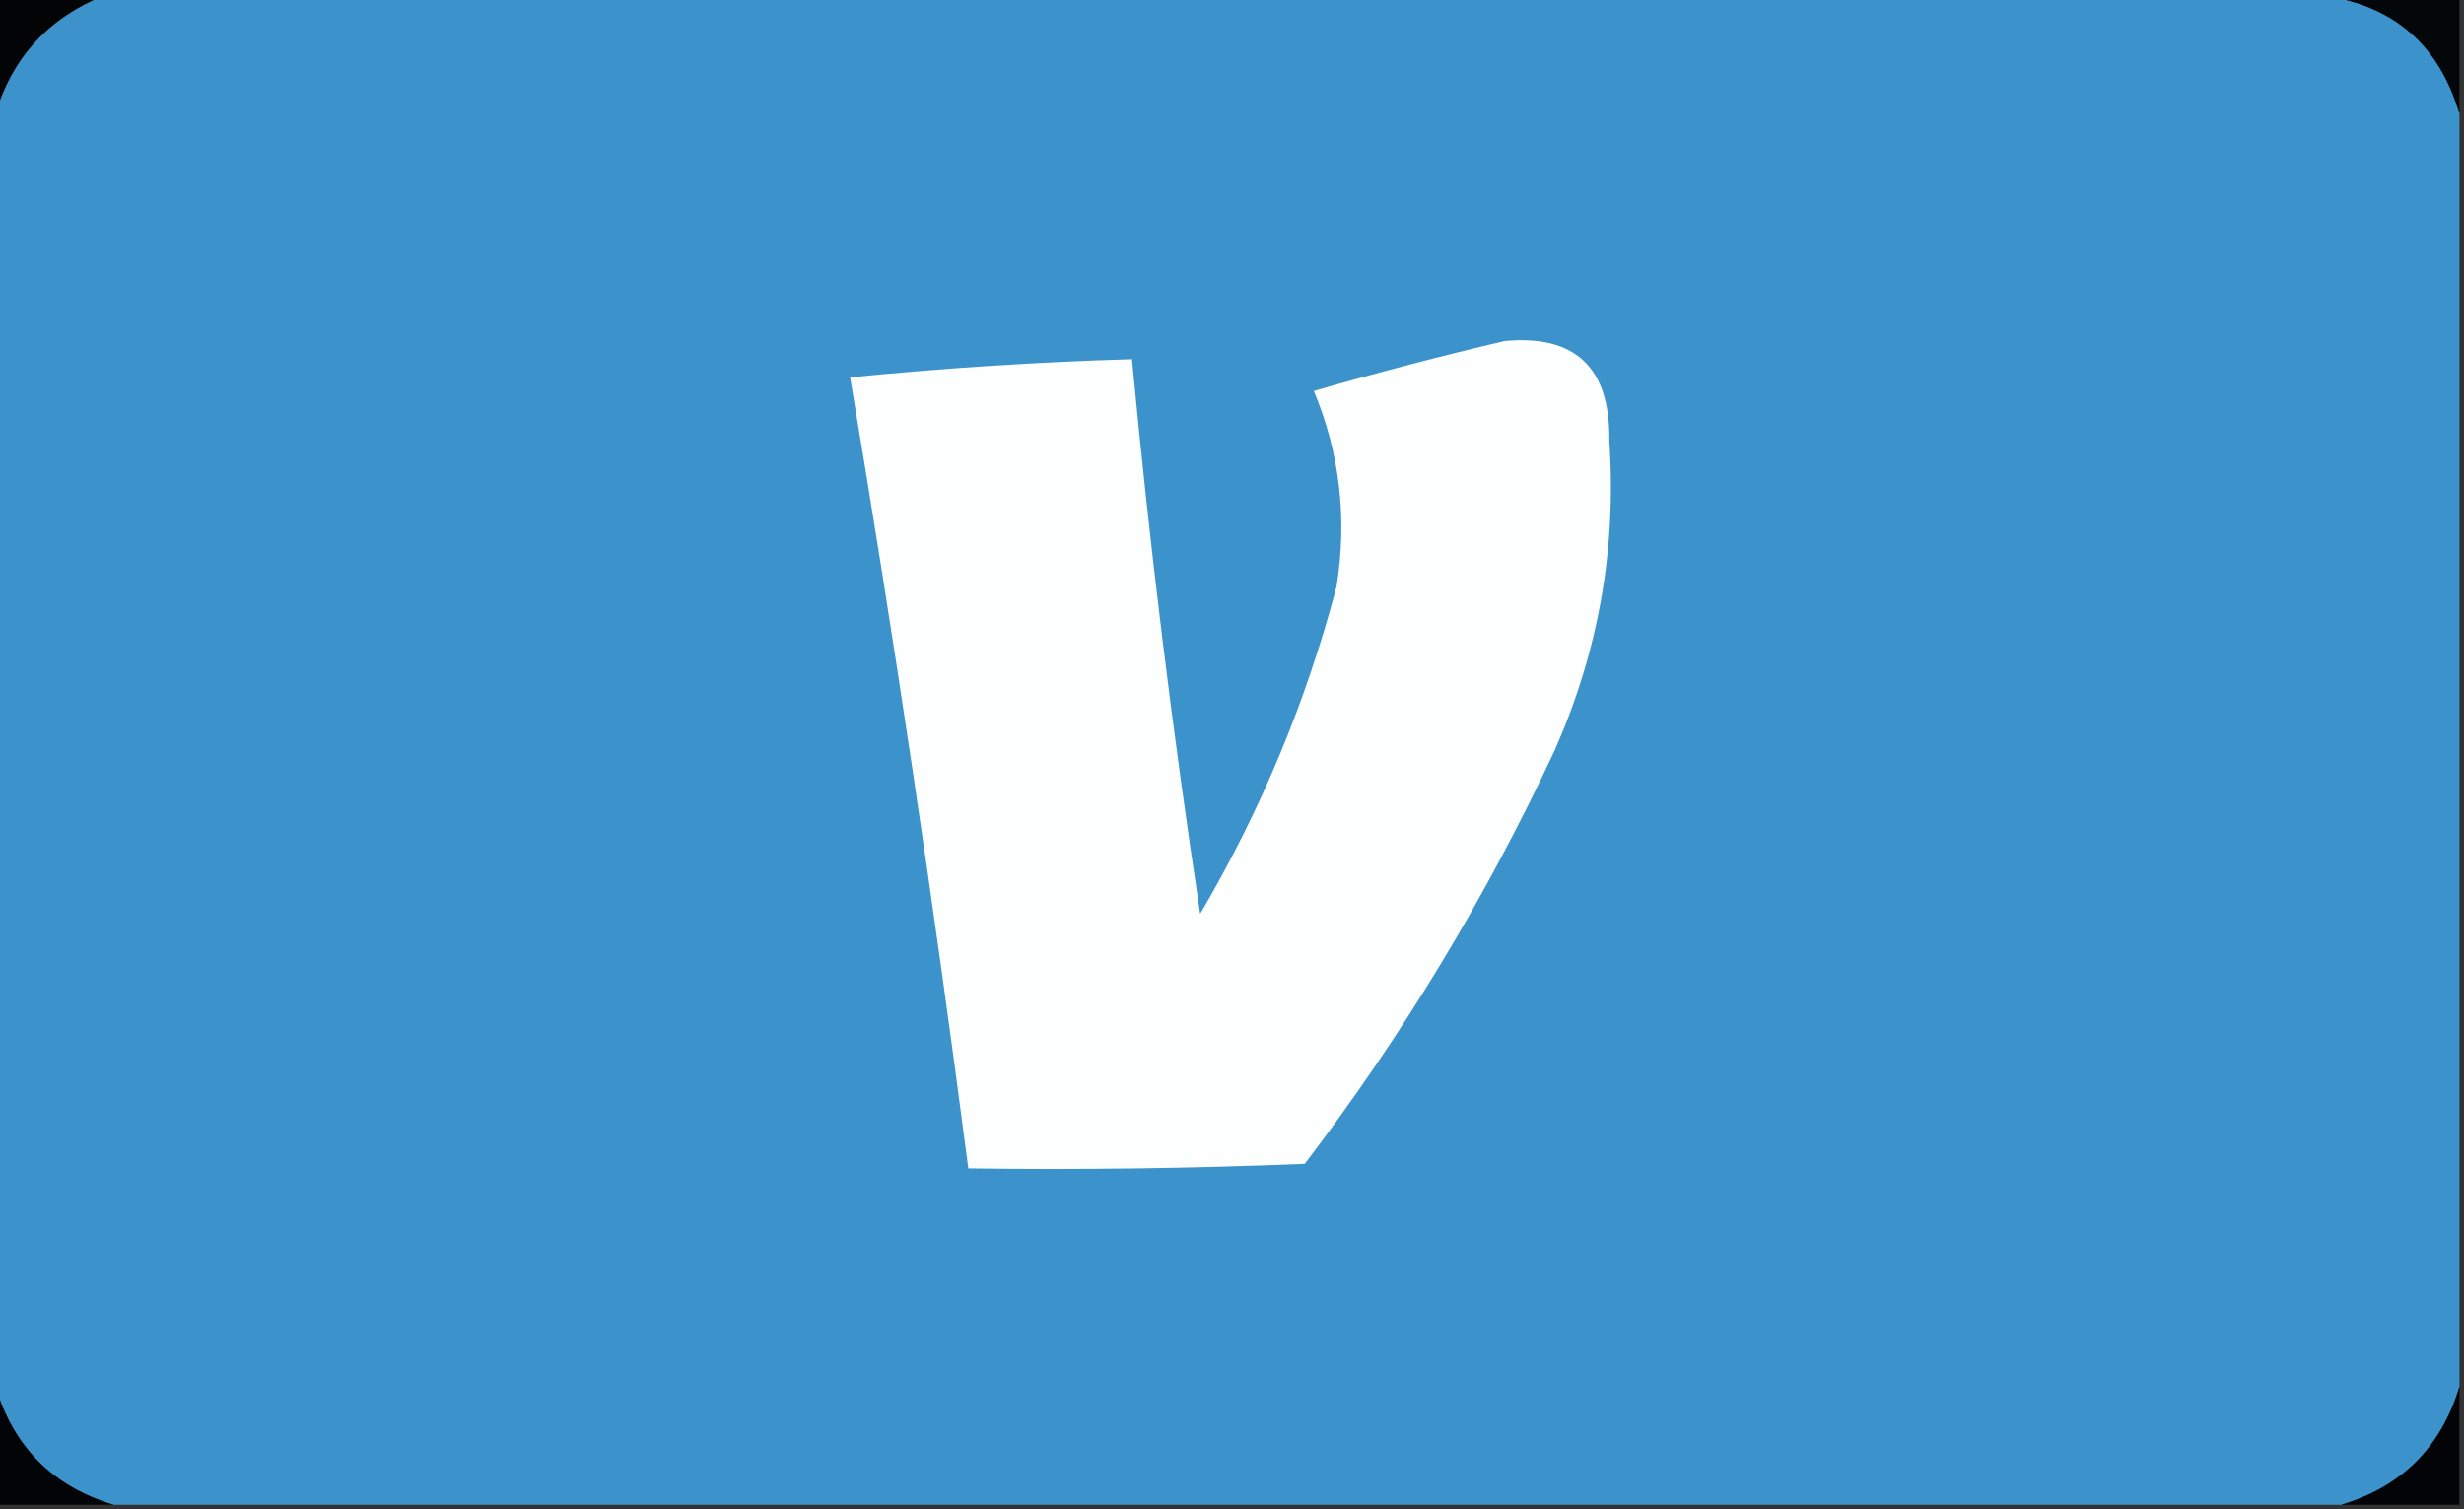 <?xml version="1.0" encoding="UTF-8"?>
<!DOCTYPE svg PUBLIC "-//W3C//DTD SVG 1.1//EN" "http://www.w3.org/Graphics/SVG/1.1/DTD/svg11.dtd">
<svg xmlns="http://www.w3.org/2000/svg" version="1.1" width="271px" height="166px" style="shape-rendering:geometricPrecision; text-rendering:geometricPrecision; image-rendering:optimizeQuality; fill-rule:evenodd; clip-rule:evenodd" xmlns:xlink="http://www.w3.org/1999/xlink">
<rect width="100%" height="100%" fill="#333333" stroke="none"/>
<g><path style="opacity:1" fill="#020406" d="M -0.5,-0.5 C 3.5,-0.5 7.5,-0.5 11.5,-0.5C 5.407,1.925 1.407,6.259 -0.5,12.5C -0.5,8.167 -0.5,3.833 -0.5,-0.5 Z"/></g>
<g><path style="opacity:1" fill="#3c93cb" d="M 11.5,-0.5 C 92.833,-0.5 174.167,-0.5 255.5,-0.5C 263.269,0.6 268.269,4.934 270.5,12.5C 270.5,59.167 270.5,105.833 270.5,152.5C 268.5,159.167 264.167,163.5 257.5,165.5C 175.833,165.5 94.167,165.5 12.5,165.5C 5.833,163.5 1.5,159.167 -0.5,152.5C -0.5,105.833 -0.5,59.167 -0.5,12.5C 1.407,6.259 5.407,1.925 11.5,-0.5 Z"/></g>
<g><path style="opacity:1" fill="#03070a" d="M 255.5,-0.5 C 260.5,-0.5 265.5,-0.5 270.5,-0.5C 270.5,3.833 270.5,8.167 270.5,12.5C 268.269,4.934 263.269,0.6 255.5,-0.5 Z"/></g>
<g><path style="opacity:1" fill="#fdfefe" d="M 165.5,37.5 C 173.284,36.78 177.118,40.447 177,48.5C 177.81,60.303 175.81,71.636 171,82.5C 163.423,98.718 154.256,113.884 143.5,128C 131.171,128.5 118.838,128.667 106.5,128.5C 102.71,99.426 98.377,70.426 93.5,41.5C 103.808,40.472 114.141,39.805 124.5,39.5C 126.426,59.907 128.926,80.241 132,100.5C 138.65,89.198 143.65,77.198 147,64.5C 148.194,57.03 147.361,49.864 144.5,43C 151.511,40.968 158.511,39.135 165.5,37.5 Z"/></g>
<g><path style="opacity:1" fill="#020407" d="M -0.5,152.5 C 1.5,159.167 5.833,163.5 12.5,165.5C 8.167,165.5 3.833,165.5 -0.5,165.5C -0.5,161.167 -0.5,156.833 -0.5,152.5 Z"/></g>
<g><path style="opacity:1" fill="#020407" d="M 270.5,152.5 C 270.5,156.833 270.5,161.167 270.5,165.5C 266.167,165.5 261.833,165.5 257.5,165.5C 264.167,163.5 268.5,159.167 270.5,152.5 Z"/></g>
</svg>

